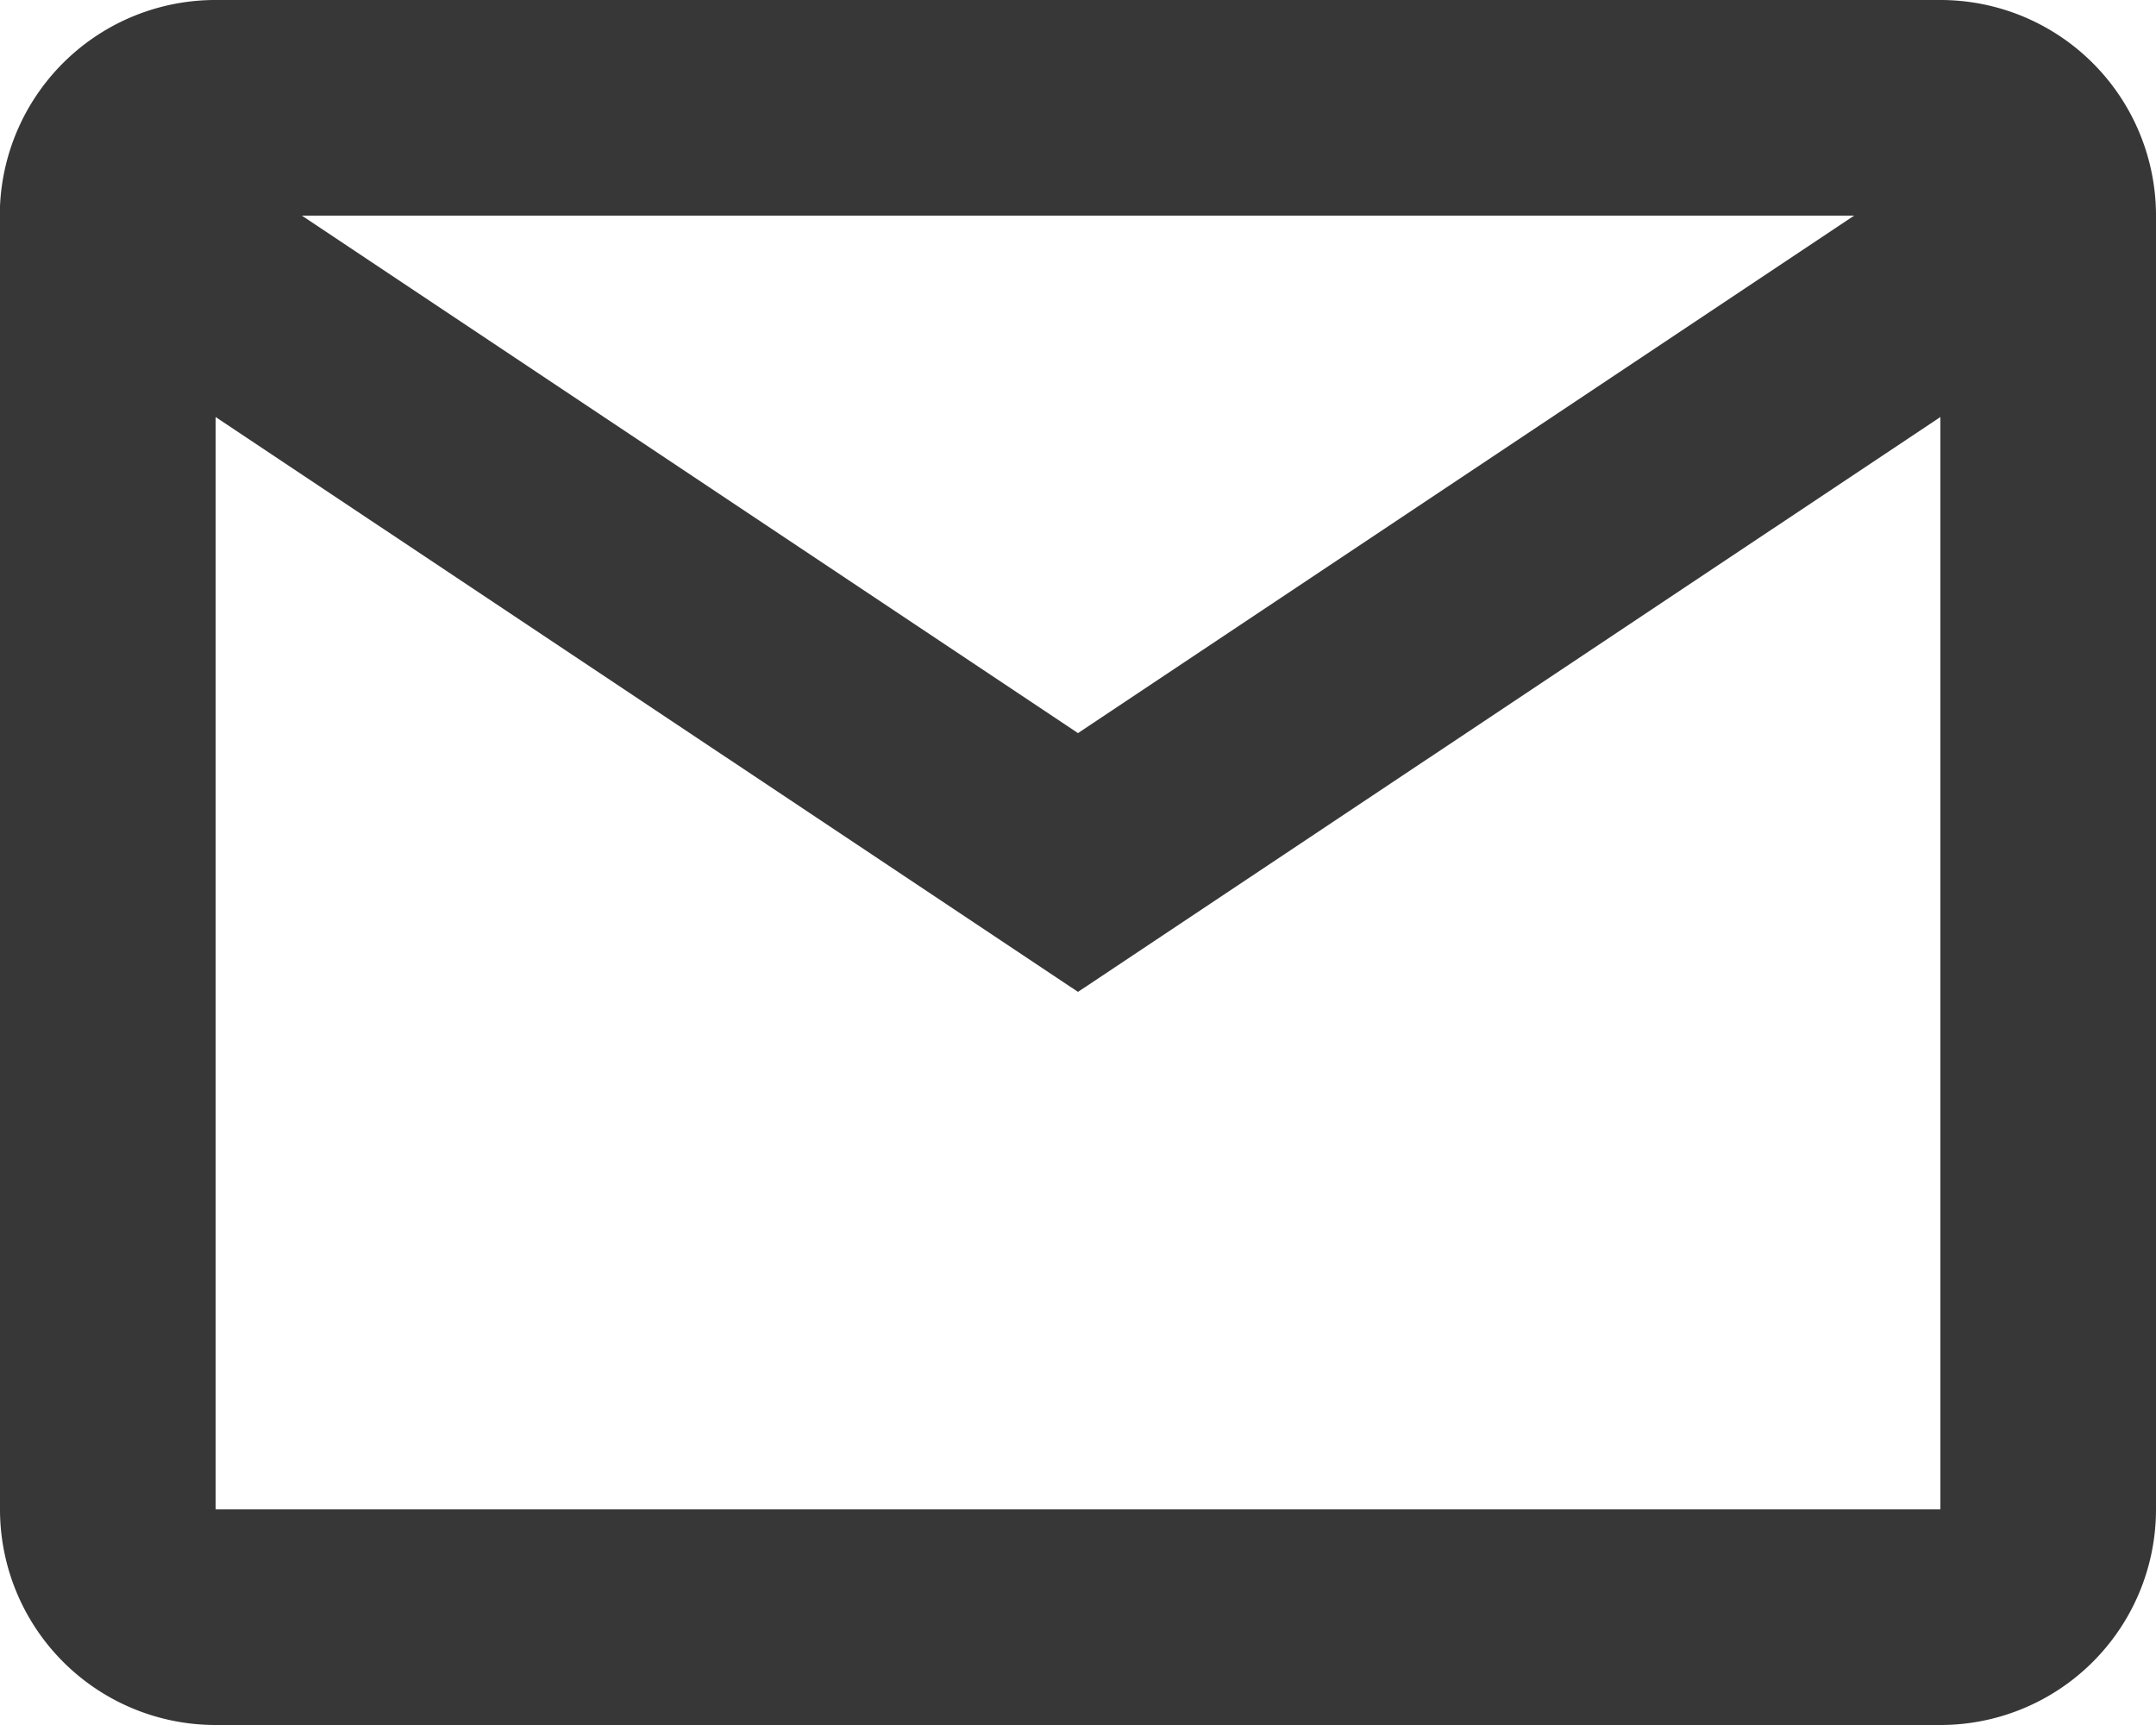 <svg xmlns="http://www.w3.org/2000/svg" width="20" height="16" viewBox="0 0 20 16"><defs><style>.a{fill:#373737;}</style></defs><path class="a" d="M20,20H4a2,2,0,0,1-2-2V5.913A2,2,0,0,1,4,4H20a2,2,0,0,1,2,2V18A2,2,0,0,1,20,20ZM4,7.868V18H20V7.868L12,13.2ZM4.8,6,12,10.8,19.2,6Z" transform="translate(-2 -4)"/></svg>